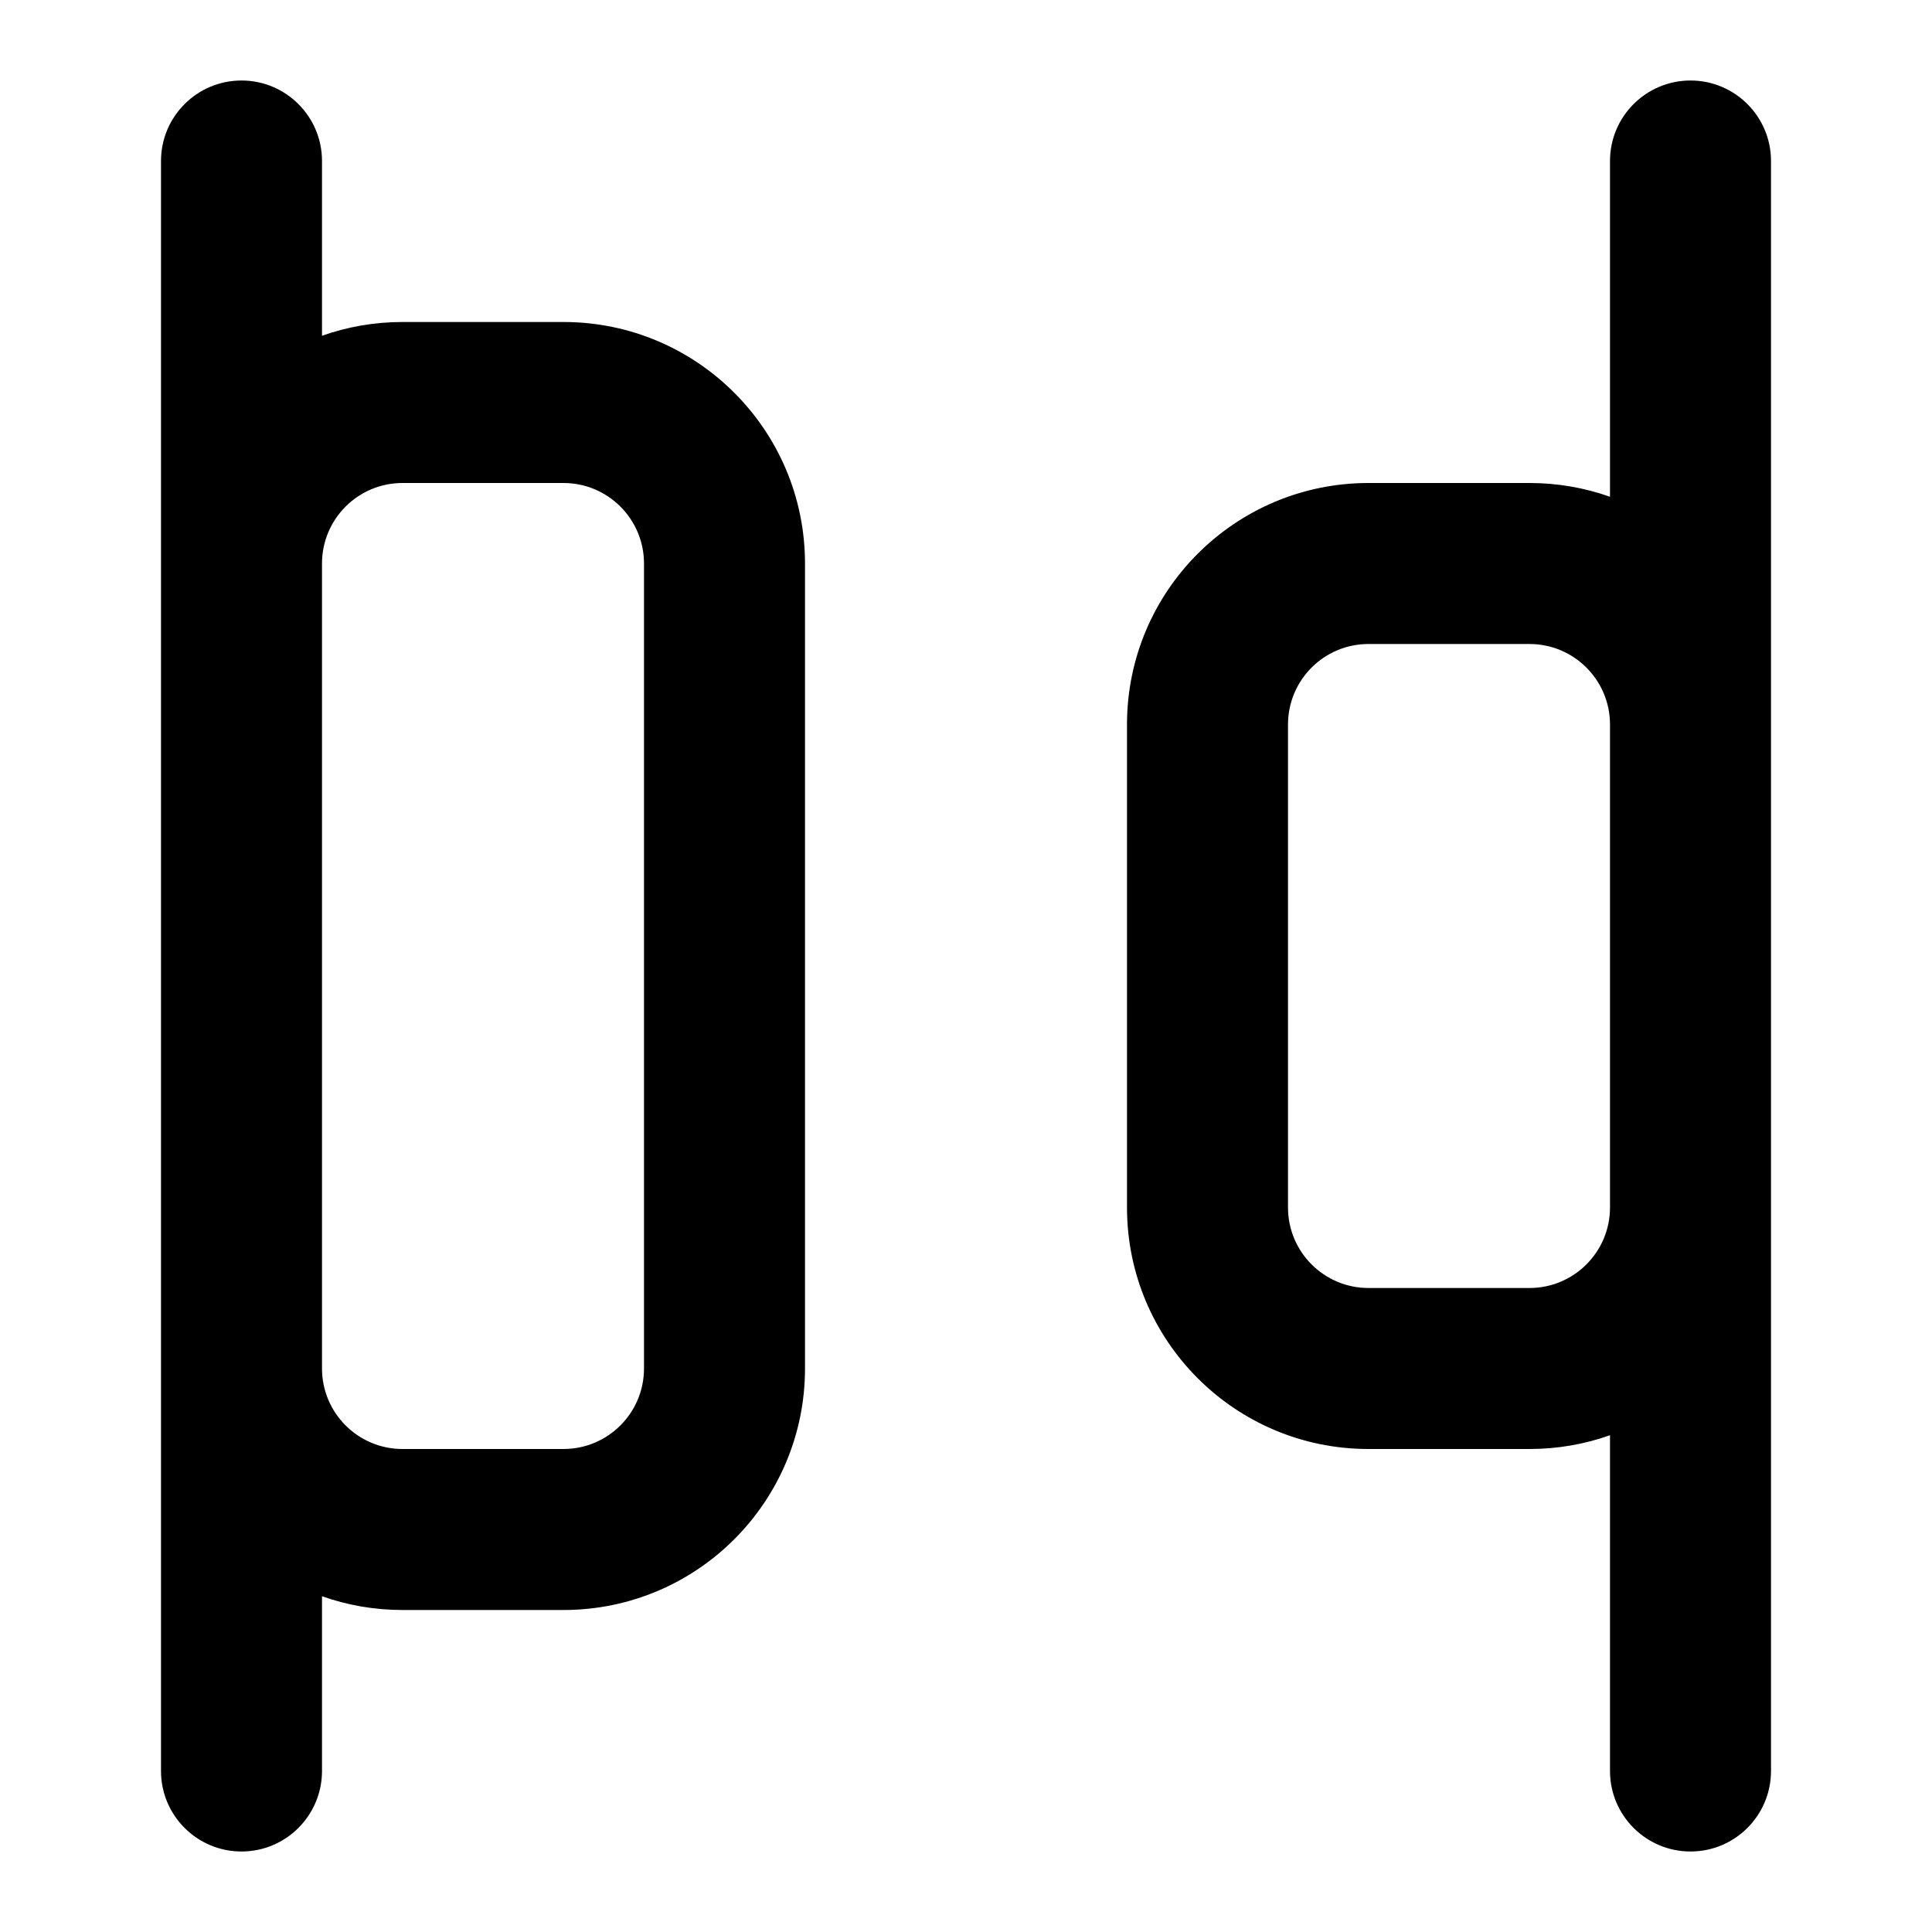 <svg width="24" height="24" viewBox="0 0 24 24" fill="none" xmlns="http://www.w3.org/2000/svg">
<path fill-rule="evenodd" clip-rule="evenodd" d="M3 1C3.552 1 4 1.448 4 2V4.171C4.313 4.06 4.649 4 5 4H7C8.657 4 10 5.343 10 7V17C10 18.657 8.657 20 7 20H5C4.649 20 4.313 19.94 4 19.829V22C4 22.552 3.552 23 3 23C2.448 23 2 22.552 2 22V2C2 1.448 2.448 1 3 1ZM4 17C4 17.552 4.448 18 5 18H7C7.552 18 8 17.552 8 17V7C8 6.448 7.552 6 7 6H5C4.448 6 4 6.448 4 7V17ZM21 1C21.552 1 22 1.448 22 2V22C22 22.552 21.552 23 21 23C20.448 23 20 22.552 20 22V17.829C19.687 17.94 19.351 18 19 18H17C15.343 18 14 16.657 14 15V9C14 7.343 15.343 6 17 6H19C19.351 6 19.687 6.06 20 6.171V2C20 1.448 20.448 1 21 1ZM20 9C20 8.448 19.552 8 19 8H17C16.448 8 16 8.448 16 9V15C16 15.552 16.448 16 17 16H19C19.552 16 20 15.552 20 15V9Z" fill="black"/>
</svg>
